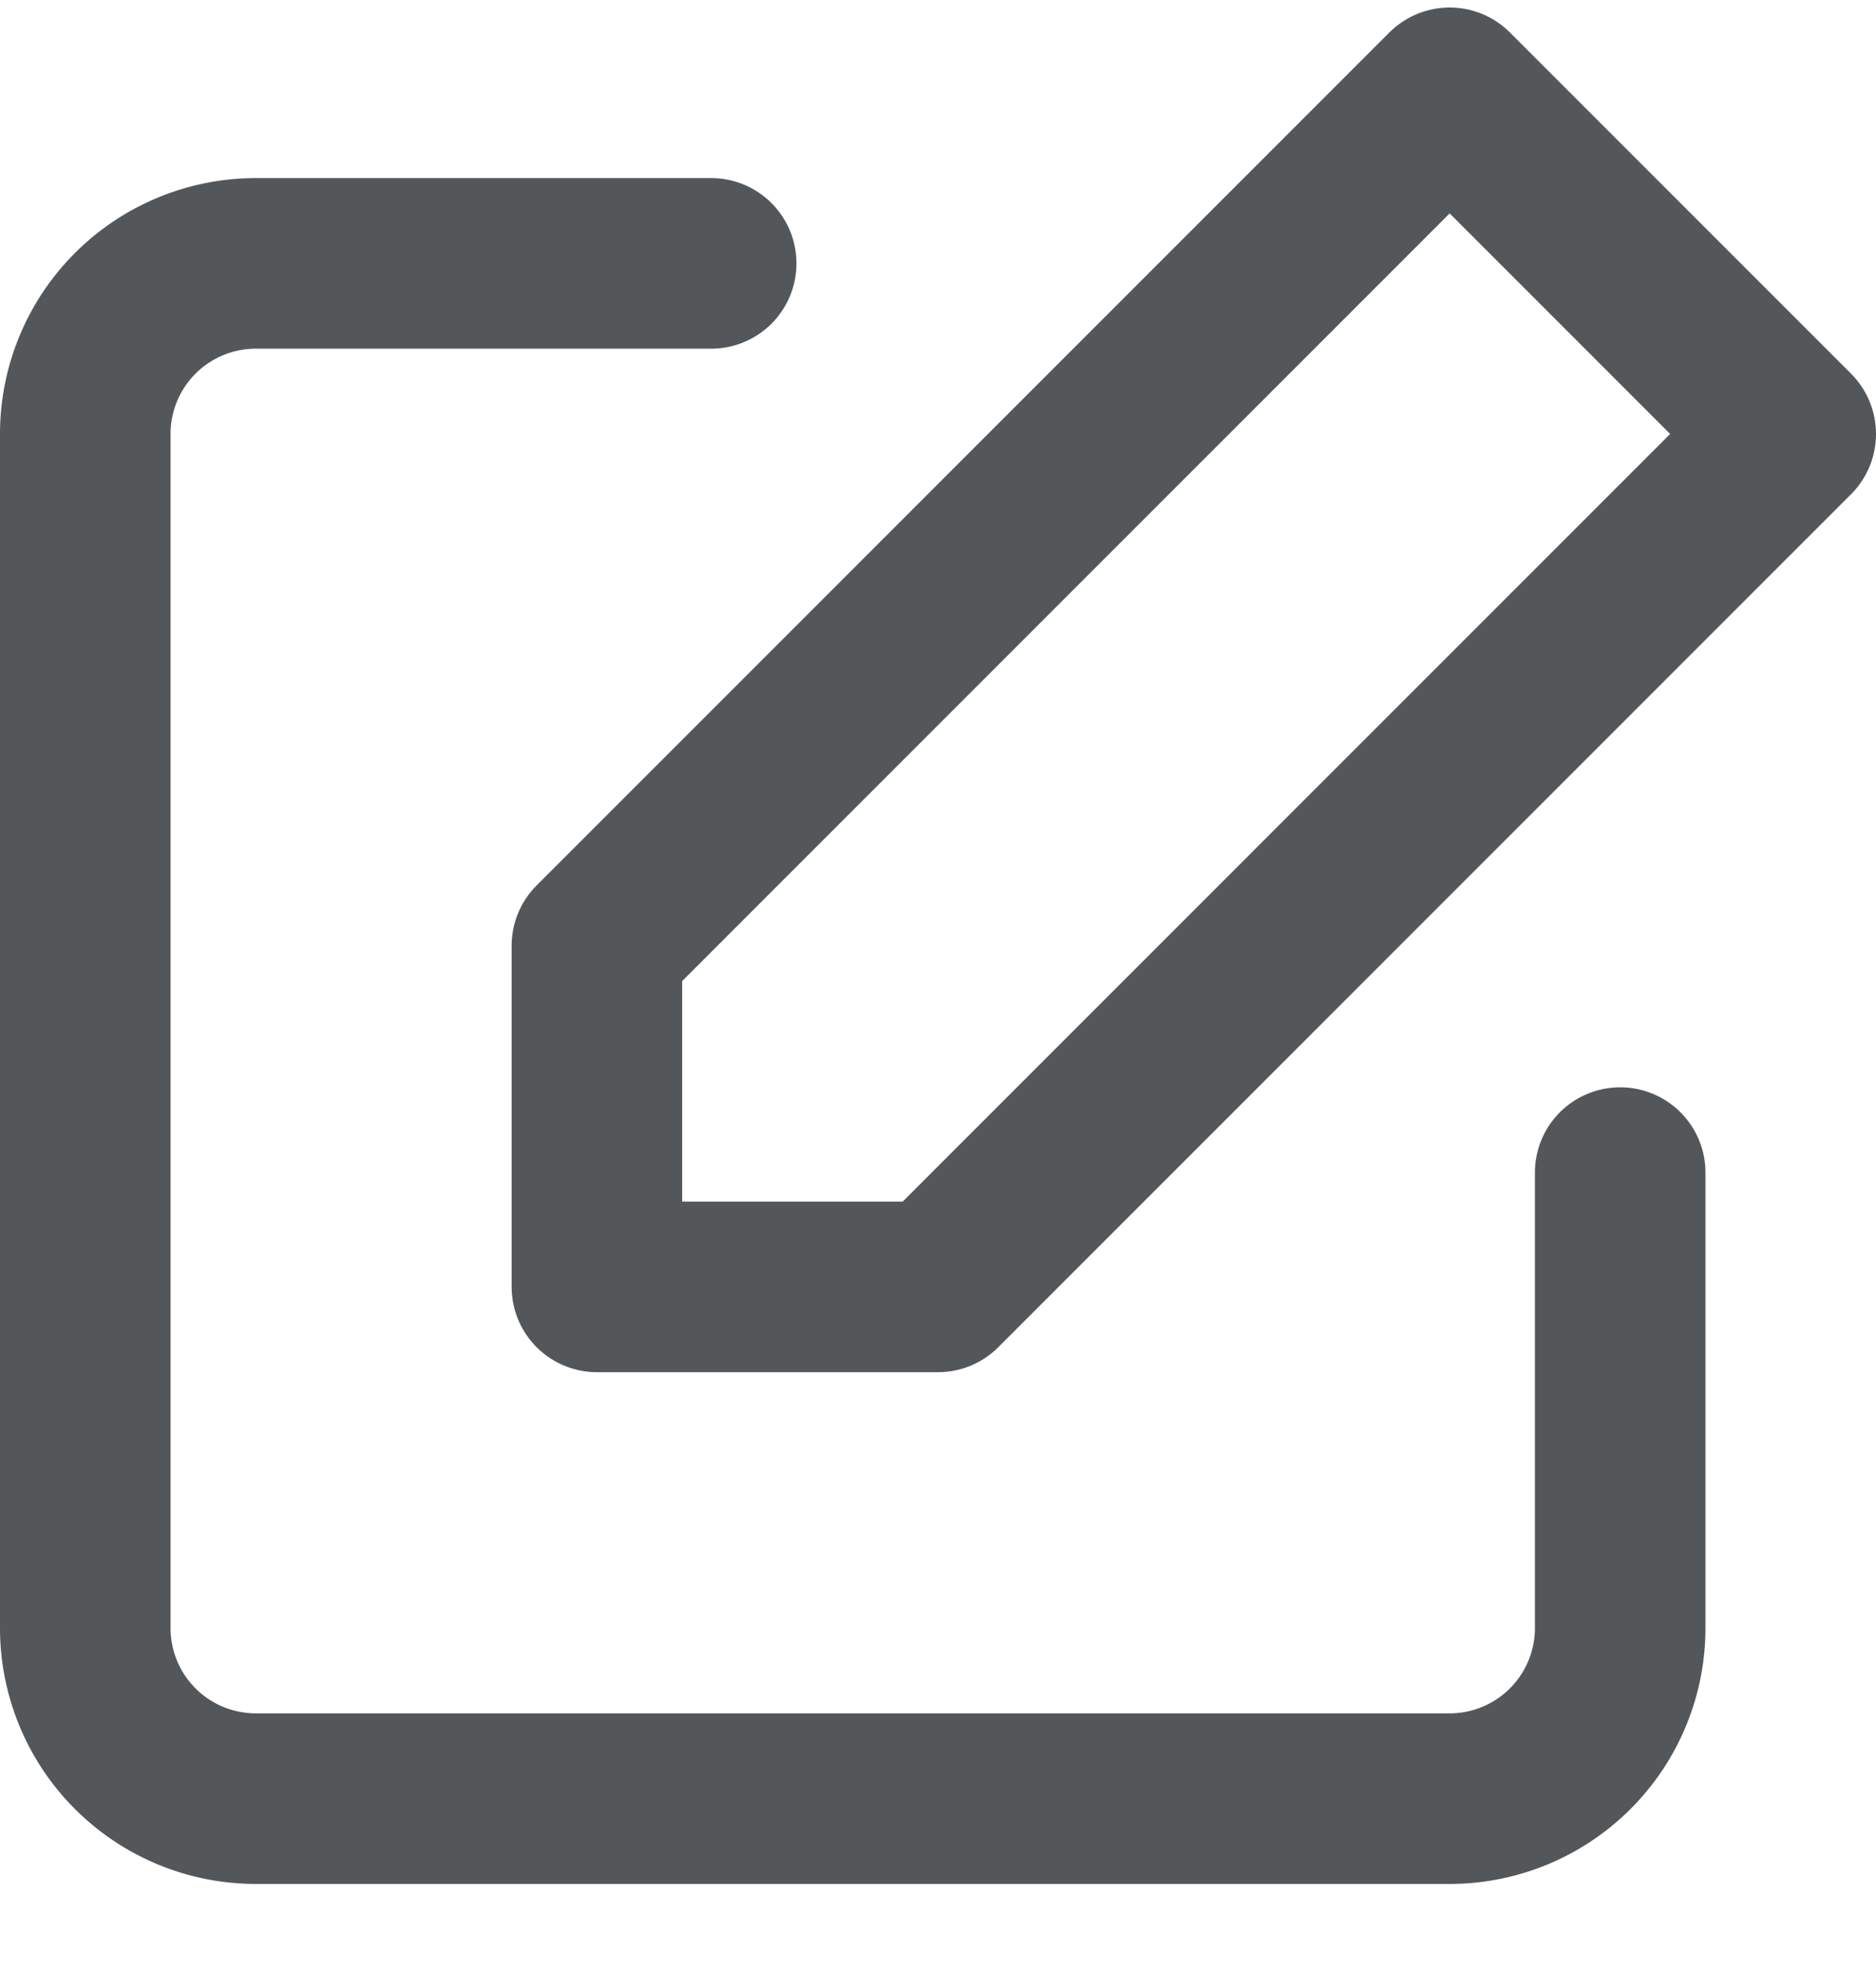 <svg width="22" height="23" viewBox="0 0 22 23" xmlns="http://www.w3.org/2000/svg">
    <g stroke="#54575A" stroke-width="2" fill="none" fill-rule="evenodd" stroke-linecap="round" stroke-linejoin="round">
        <path d="M19 13.748v5.34a2 2 0 0 1-2 2H3a2 2 0 0 1-2-2v-14a2 2 0 0 1 2-2h5.34"/>
        <path d="m17 1.088 4 4-10 10H7v-4z"/>
    </g>
</svg>
